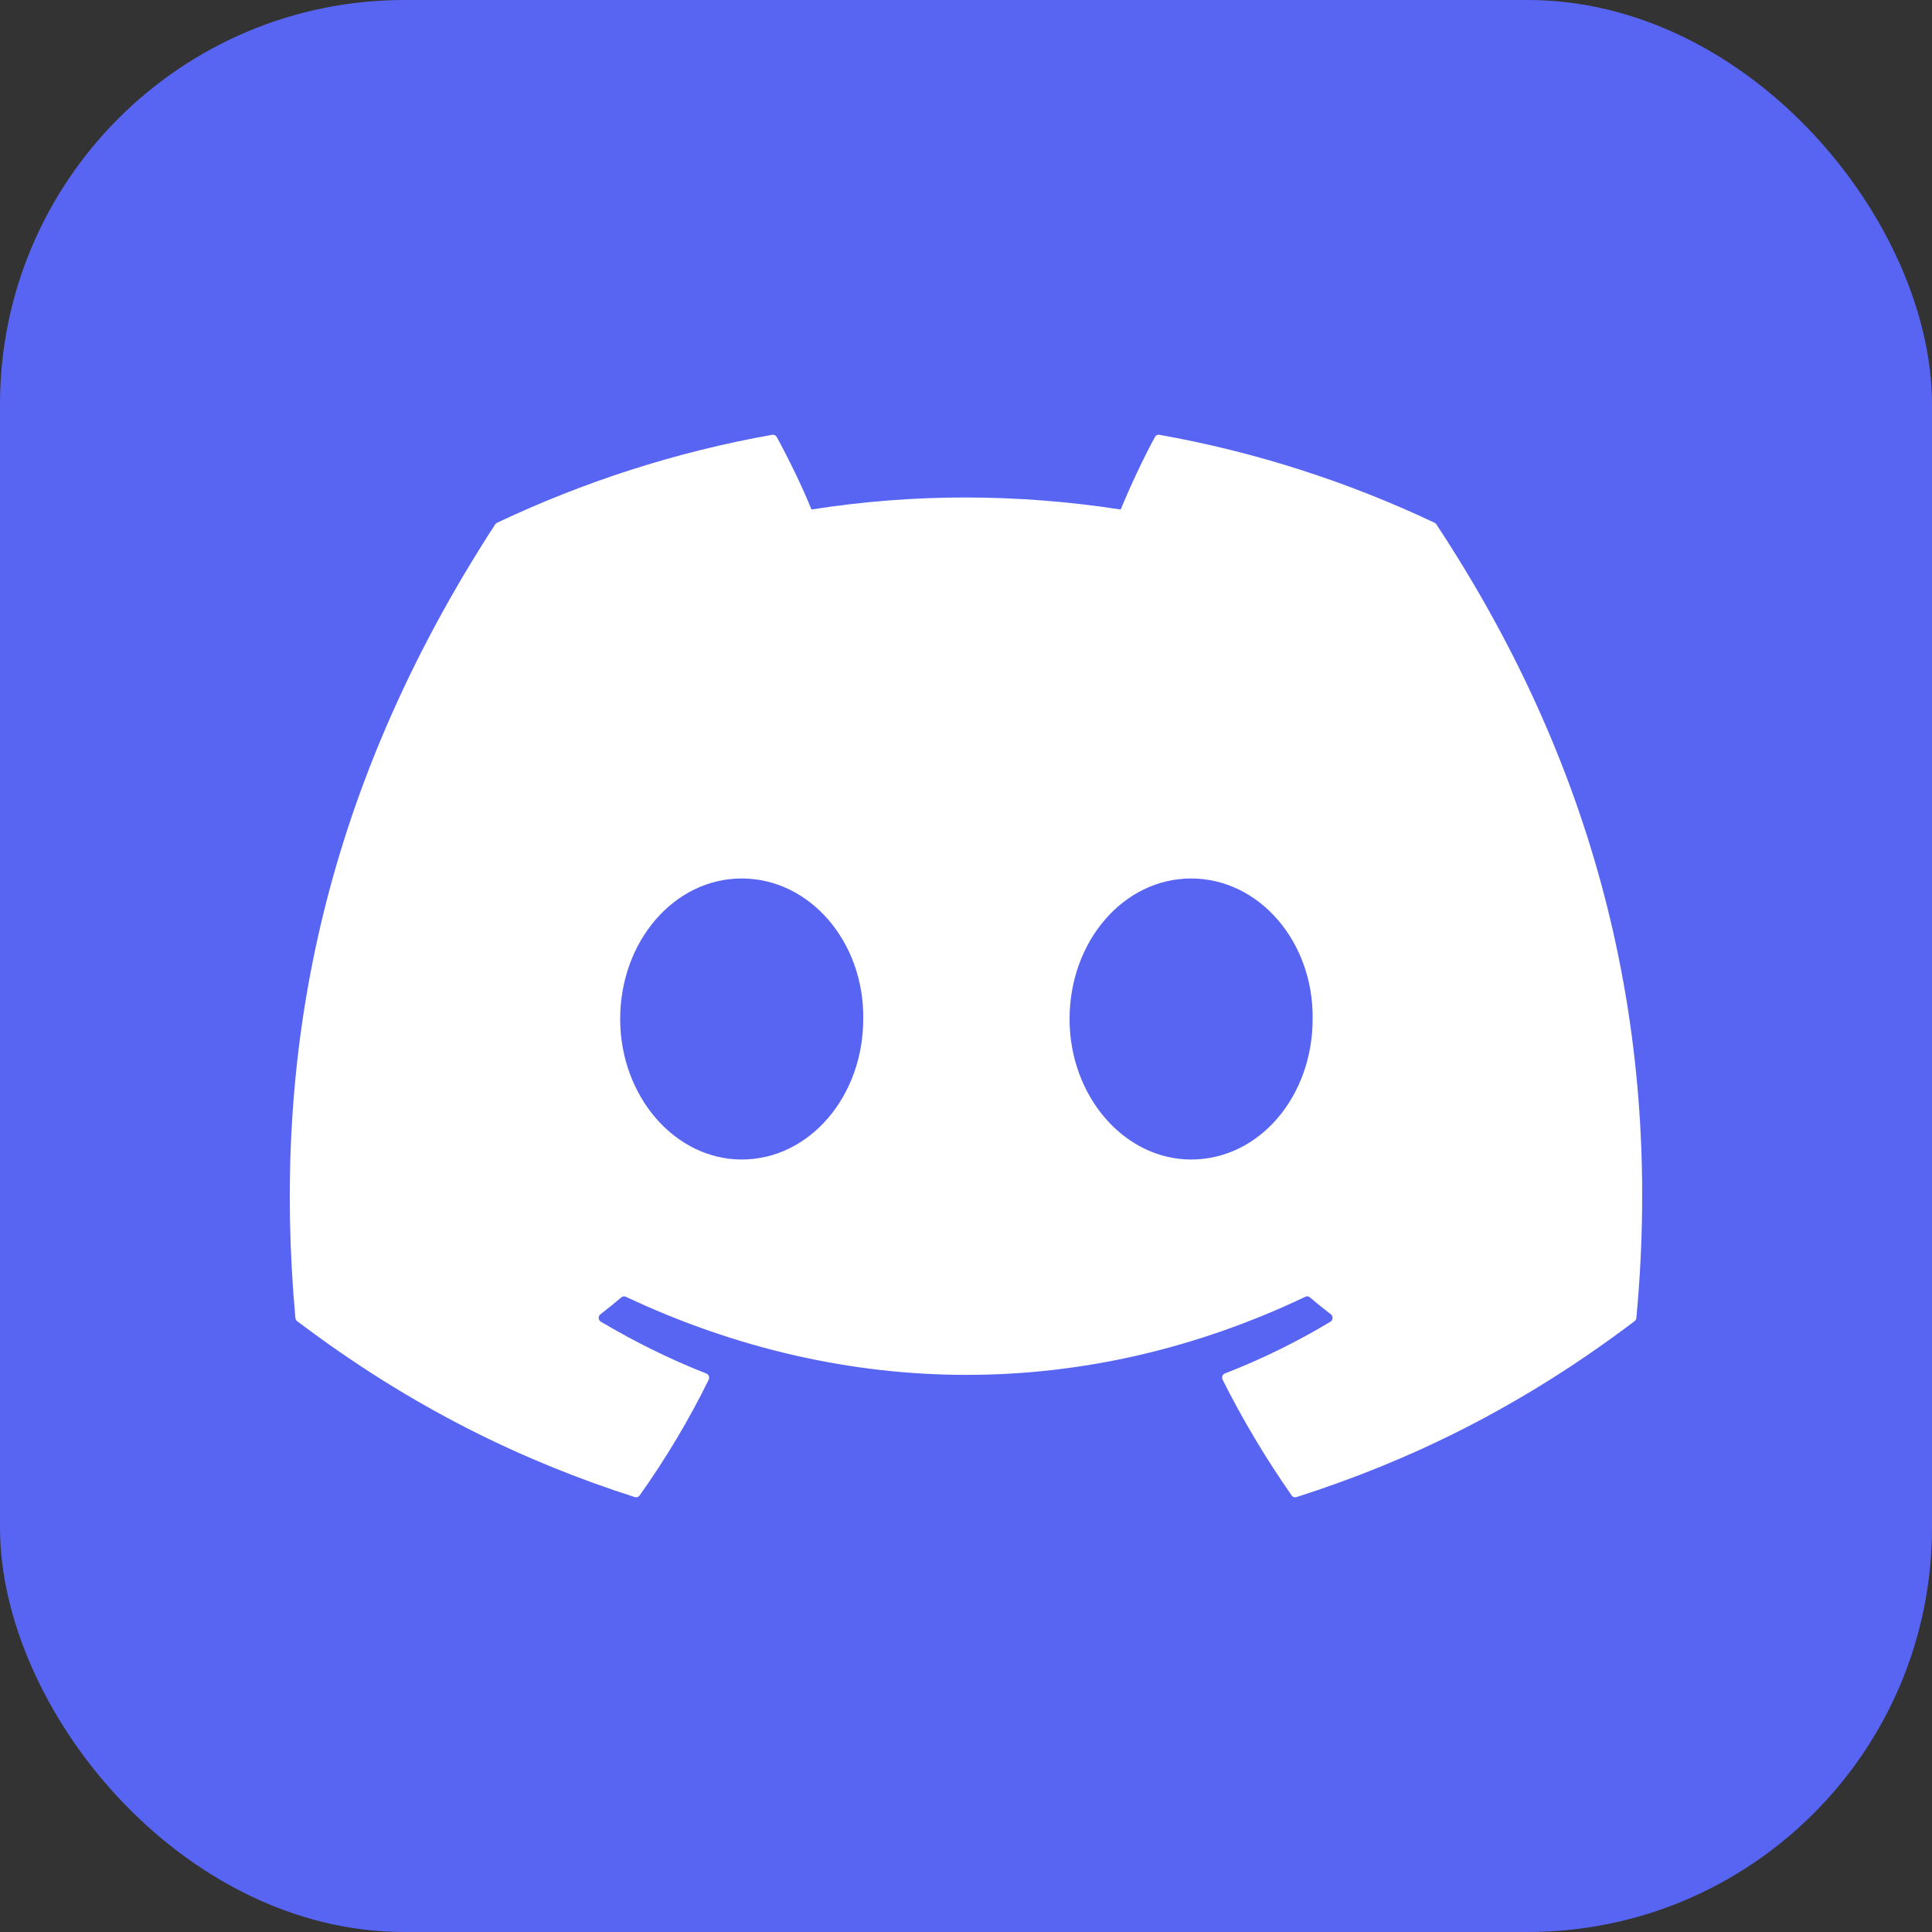 <svg width="43" height="43" viewBox="0 0 43 43" fill="none" xmlns="http://www.w3.org/2000/svg">
<rect x="0" y="0" width="43" height="43" fill="#333333" stroke="none"/>
<rect width="43" height="43" rx="9" fill="#5865F2"/>
<path d="M31.931 11.636C30.012 10.728 27.955 10.06 25.804 9.677C25.765 9.669 25.726 9.688 25.706 9.725C25.441 10.21 25.148 10.843 24.943 11.34C22.629 10.983 20.328 10.983 18.061 11.34C17.856 10.832 17.552 10.21 17.287 9.725C17.267 9.689 17.227 9.671 17.188 9.677C15.038 10.058 12.981 10.727 11.061 11.636C11.045 11.643 11.031 11.655 11.021 11.671C7.119 17.681 6.05 23.543 6.574 29.332C6.577 29.36 6.592 29.387 6.613 29.404C9.188 31.353 11.682 32.536 14.13 33.321C14.169 33.333 14.21 33.318 14.235 33.285C14.814 32.47 15.33 31.611 15.773 30.707C15.799 30.654 15.774 30.591 15.721 30.57C14.902 30.25 14.122 29.86 13.373 29.417C13.313 29.381 13.309 29.294 13.363 29.252C13.521 29.13 13.679 29.003 13.829 28.875C13.857 28.852 13.895 28.846 13.927 28.861C18.853 31.18 24.186 31.18 29.054 28.861C29.086 28.845 29.124 28.85 29.152 28.874C29.303 29.002 29.461 29.13 29.62 29.252C29.674 29.294 29.671 29.381 29.611 29.417C28.862 29.868 28.082 30.25 27.262 30.569C27.209 30.59 27.185 30.654 27.211 30.707C27.663 31.609 28.179 32.469 28.748 33.284C28.771 33.318 28.814 33.333 28.853 33.321C31.313 32.536 33.807 31.353 36.381 29.404C36.404 29.387 36.418 29.361 36.42 29.333C37.048 22.64 35.369 16.826 31.97 11.672C31.962 11.655 31.948 11.643 31.931 11.636ZM16.508 25.807C15.025 25.807 13.803 24.403 13.803 22.679C13.803 20.956 15.002 19.552 16.508 19.552C18.027 19.552 19.237 20.968 19.213 22.679C19.213 24.403 18.015 25.807 16.508 25.807ZM26.51 25.807C25.027 25.807 23.805 24.403 23.805 22.679C23.805 20.956 25.003 19.552 26.51 19.552C28.029 19.552 29.239 20.968 29.215 22.679C29.215 24.403 28.029 25.807 26.51 25.807Z" fill="white"/>
</svg>
